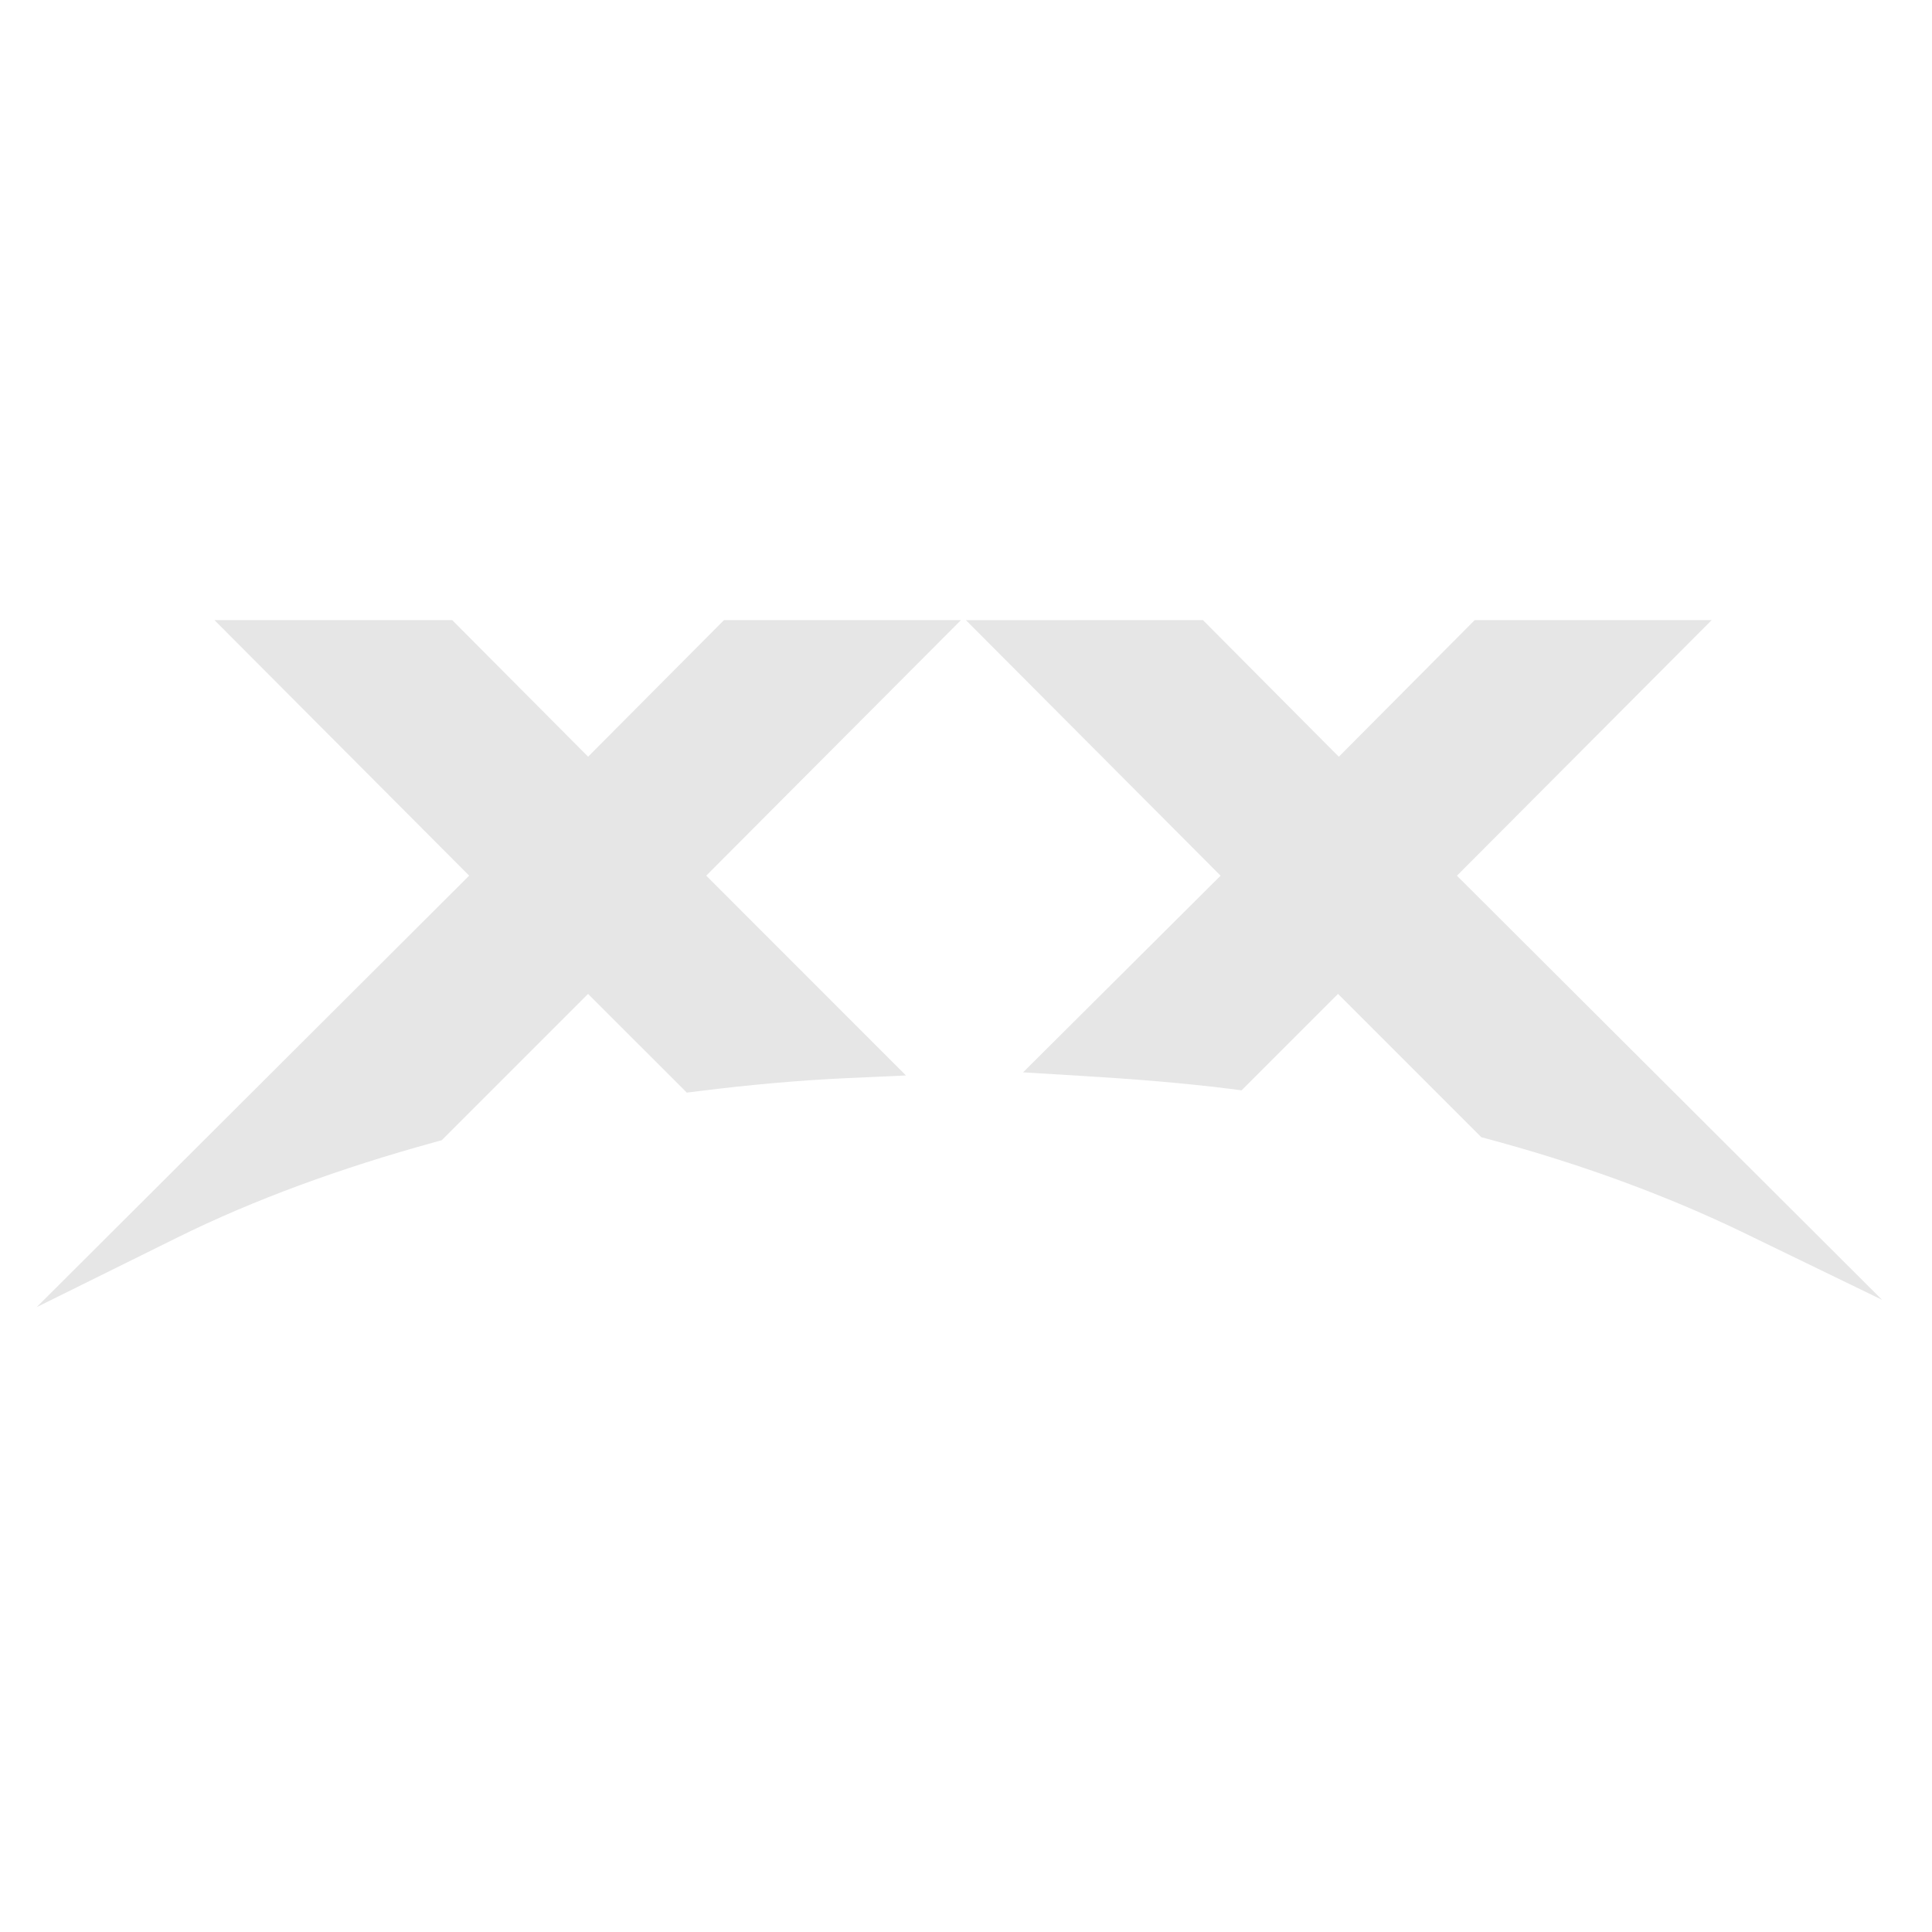 <?xml version="1.0" encoding="UTF-8" standalone="no"?>
<svg
   xmlns:dc="http://purl.org/dc/elements/1.1/"
   xmlns:cc="http://creativecommons.org/ns#"
   xmlns:rdf="http://www.w3.org/1999/02/22-rdf-syntax-ns#"
   xmlns:svg="http://www.w3.org/2000/svg"
   xmlns="http://www.w3.org/2000/svg"
   xmlns:sodipodi="http://sodipodi.sourceforge.net/DTD/sodipodi-0.dtd"
   xmlns:inkscape="http://www.inkscape.org/namespaces/inkscape"
   sodipodi:docname="ui.svg"
   inkscape:version="1.0 (4035a4fb49, 2020-05-01)"
   id="svg219"
   version="1.1"
   viewBox="0 0 1280 1280"
   height="338.667mm"
   width="338.667mm">
  <defs
     id="defs213">
    <inkscape:path-effect
       deform_type="envelope_deformation"
       down_left_point="59.796,190.257"
       down_right_point="71.57,197.008"
       effect="perspective-envelope"
       horizontal_mirror="false"
       id="path-effect946"
       is_visible="true"
       overflow_perspective="false"
       up_left_point="59.796,148.452"
       up_right_point="71.57,148.452"
       vertical_mirror="false" />
    <inkscape:path-effect
       deform_type="envelope_deformation"
       down_left_point="48.816,173.107"
       down_right_point="58.605,176.547"
       effect="perspective-envelope"
       horizontal_mirror="false"
       id="path-effect943"
       is_visible="true"
       overflow_perspective="false"
       up_left_point="48.816,148.452"
       up_right_point="58.605,148.452"
       vertical_mirror="false" />
    <inkscape:path-effect
       deform_type="envelope_deformation"
       down_left_point="35.719,170.689"
       down_right_point="47.89,172.825"
       effect="perspective-envelope"
       horizontal_mirror="false"
       id="path-effect940"
       is_visible="true"
       overflow_perspective="false"
       up_left_point="35.719,148.452"
       up_right_point="47.89,148.452"
       vertical_mirror="false" />
    <inkscape:path-effect
       deform_type="envelope_deformation"
       down_left_point="22.886,170.494"
       down_right_point="35.057,170.605"
       effect="perspective-envelope"
       horizontal_mirror="false"
       id="path-effect937"
       is_visible="true"
       overflow_perspective="false"
       up_left_point="22.886,148.452"
       up_right_point="35.057,148.452"
       vertical_mirror="false" />
    <inkscape:path-effect
       deform_type="envelope_deformation"
       down_left_point="8.996,172.622"
       down_right_point="22.423,170.519"
       effect="perspective-envelope"
       horizontal_mirror="false"
       id="path-effect934"
       is_visible="true"
       overflow_perspective="false"
       up_left_point="8.996,148.452"
       up_right_point="22.423,148.452"
       vertical_mirror="false" />
    <inkscape:path-effect
       deform_type="envelope_deformation"
       down_left_point="-3.44,176.868"
       down_right_point="8.401,172.756"
       effect="perspective-envelope"
       horizontal_mirror="false"
       id="path-effect931"
       is_visible="true"
       overflow_perspective="false"
       up_left_point="-3.44,148.452"
       up_right_point="8.401,148.452"
       vertical_mirror="false" />
    <inkscape:path-effect
       deform_type="envelope_deformation"
       down_left_point="-15.846,197.134"
       down_right_point="-4.498,190.538"
       effect="perspective-envelope"
       horizontal_mirror="false"
       id="path-effect928"
       is_visible="true"
       overflow_perspective="false"
       up_left_point="-15.846,148.452"
       up_right_point="-4.498,148.452"
       vertical_mirror="false" />
  </defs>
  <sodipodi:namedview
     inkscape:window-maximized="1"
     inkscape:window-y="-8"
     inkscape:window-x="-8"
     inkscape:window-height="1057"
     inkscape:window-width="1920"
     inkscape:showpageshadow="false"
     fit-margin-bottom="0"
     fit-margin-right="0"
     fit-margin-left="0"
     fit-margin-top="0"
     showgrid="false"
     inkscape:document-rotation="0"
     inkscape:current-layer="layer2"
     inkscape:document-units="px"
     inkscape:cy="723.44981"
     inkscape:cx="976.9247"
     inkscape:zoom="0.49497475"
     inkscape:pageshadow="2"
     inkscape:pageopacity="0"
     borderopacity="1.0"
     bordercolor="#666666"
     pagecolor="#262626"
     id="base" />
  <g
     transform="translate(260,77.143)"
     id="layer1"
     inkscape:groupmode="layer"
     inkscape:label="Canvas"
     sodipodi:insensitive="true">
    <rect
       y="-77.143"
       x="-260"
       height="1280"
       width="1280"
       id="rect2128"
       style="fill:#ffffff;stroke-width:1.5;stroke-linecap:round" />
  </g>
  <g
     inkscape:label="Contents"
     id="layer2"
     inkscape:groupmode="layer">
    <g
       id="g1086"
       transform="translate(3655.108,-2648.454)" />
    <g
       id="g3746"
       transform="matrix(1.399,0,0,1.399,3858.169,-2683.939)">
      <g
         id="g3740" />
      <g
         id="g3744"
         transform="matrix(-1,0,0,1,1.816,0)" />
    </g>
    <g
       id="g3758"
       transform="matrix(1.399,0,0,1.399,3979.4,-2683.939)">
      <g
         id="g3752" />
      <g
         id="g3756"
         transform="matrix(-1,0,0,1,1.816,0)" />
    </g>
    <polygon
       transform="translate(3655.108,-2648.454)"
       id="circle3784"
       class="st2"
       points="" />
    <polygon
       transform="translate(3655.108,-2648.454)"
       id="circle3792"
       class="st2"
       points="" />
    <polygon
       transform="translate(3655.108,-2648.454)"
       id="circle3794"
       class="st2"
       points="" />
    <g
       id="g1335"
       transform="matrix(1.399,0,0,1.399,3858.169,-2566.956)" />
    <g
       id="g1339"
       transform="matrix(-1.399,0,0,1.399,3860.711,-2566.956)" />
    <g
       id="g1004"
       transform="matrix(1.322,0,0,1.322,6141.273,-275.187)"
       style="fill:#e6e6e6;fill-opacity:1" />
    <g
       inkscape:export-ydpi="25.4"
       inkscape:export-xdpi="25.4"
       transform="matrix(0.661,0,0,0.661,-4909.656,170.068)"
       id="g1404">
      <rect
         inkscape:export-ydpi="25.4"
         inkscape:export-xdpi="25.4"
         inkscape:export-filename="E:\HARDDRIVE\Tanveer\Internal\JavaScript Projects\crxssed website\512x512.png"
         y="-257.926"
         x="7422.472"
         height="1935.118"
         width="1935.118"
         id="rect1087"
         style="opacity:0;fill:#050505;fill-opacity:1;fill-rule:evenodd;stroke-width:22.529" />
      <g
         inkscape:export-ydpi="25.4"
         inkscape:export-xdpi="25.4"
         inkscape:export-filename="E:\HARDDRIVE\Tanveer\Internal\JavaScript Projects\crxssed website\512x512.png"
         transform="matrix(38.507,0,0,38.507,-22146.32,-31373.671)"
         id="g1101">
        <g
           transform="matrix(0.759,0,0,0.759,706.546,728.605)"
           id="g1093"
           style="fill:#e6e6e6;fill-opacity:1;stroke:none">
          <path
             style="color:#000000;font-style:normal;font-variant:normal;font-weight:normal;font-stretch:normal;font-size:medium;line-height:normal;font-family:sans-serif;font-variant-ligatures:normal;font-variant-position:normal;font-variant-caps:normal;font-variant-numeric:normal;font-variant-alternates:normal;font-variant-east-asian:normal;font-feature-settings:normal;font-variation-settings:normal;text-indent:0;text-align:start;text-decoration:none;text-decoration-line:none;text-decoration-style:solid;text-decoration-color:#000000;letter-spacing:normal;word-spacing:normal;text-transform:none;writing-mode:lr-tb;direction:ltr;text-orientation:mixed;dominant-baseline:auto;baseline-shift:baseline;text-anchor:start;white-space:normal;shape-padding:0;shape-margin:0;inline-size:0;clip-rule:nonzero;display:inline;overflow:visible;visibility:visible;isolation:auto;mix-blend-mode:normal;color-interpolation:sRGB;color-interpolation-filters:linearRGB;solid-color:#000000;solid-opacity:1;vector-effect:none;fill:#e6e6e6;fill-opacity:1;fill-rule:nonzero;stroke:none;stroke-width:1.764;stroke-linecap:butt;stroke-linejoin:miter;stroke-miterlimit:10;stroke-dasharray:none;stroke-dashoffset:0;stroke-opacity:1;color-rendering:auto;image-rendering:auto;shape-rendering:auto;text-rendering:auto;enable-background:accumulate;stop-color:#000000;stop-opacity:1"
             d="m 118.087,140.711 c 1.746,0.106 3.466,0.238 5.159,0.45 l 3.625,-3.625 5.371,5.371 c 3.254,0.873 6.271,1.984 8.943,3.281 l -11.483,-11.456 7.858,-7.885 h -5.636 l -5.027,5.054 -5.027,-5.054 h -5.636 l 7.858,7.885 z"
             id="path1089"
             inkscape:connector-curvature="0" />
          <path
             style="color:#000000;font-style:normal;font-variant:normal;font-weight:normal;font-stretch:normal;font-size:medium;line-height:normal;font-family:sans-serif;font-variant-ligatures:normal;font-variant-position:normal;font-variant-caps:normal;font-variant-numeric:normal;font-variant-alternates:normal;font-variant-east-asian:normal;font-feature-settings:normal;font-variation-settings:normal;text-indent:0;text-align:start;text-decoration:none;text-decoration-line:none;text-decoration-style:solid;text-decoration-color:#000000;letter-spacing:normal;word-spacing:normal;text-transform:none;writing-mode:lr-tb;direction:ltr;text-orientation:mixed;dominant-baseline:auto;baseline-shift:baseline;text-anchor:start;white-space:normal;shape-padding:0;shape-margin:0;inline-size:0;clip-rule:nonzero;display:inline;overflow:visible;visibility:visible;isolation:auto;mix-blend-mode:normal;color-interpolation:sRGB;color-interpolation-filters:linearRGB;solid-color:#000000;solid-opacity:1;vector-effect:none;fill:#e6e6e6;fill-opacity:1;fill-rule:nonzero;stroke:none;stroke-width:1.764;stroke-linecap:butt;stroke-linejoin:miter;stroke-miterlimit:10;stroke-dasharray:none;stroke-dashoffset:0;stroke-opacity:1;color-rendering:auto;image-rendering:auto;shape-rendering:auto;text-rendering:auto;enable-background:accumulate;stop-color:#000000;stop-opacity:1"
             d="m 114.111,125.965 8.734,8.764 -6.773,6.744 1.961,0.119 c 1.737,0.105 3.438,0.235 5.104,0.443 l 0.428,0.055 3.307,-3.307 4.914,4.914 0.229,0.062 c 3.205,0.86 6.171,1.954 8.787,3.223 l 4.729,2.293 -14.58,-14.545 8.736,-8.766 h -8.127 l -4.66,4.686 -4.66,-4.686 z m 4.248,1.764 h 3.145 l 5.395,5.422 5.393,-5.422 h 3.145 l -6.98,7.004 9.273,9.252 c -1.645,-0.632 -3.19,-1.34 -4.996,-1.834 l -5.861,-5.861 -3.957,3.957 c -0.945,-0.111 -1.904,-0.177 -2.859,-0.25 l 5.287,-5.262 z"
             id="path1091"
             inkscape:connector-curvature="0" />
        </g>
        <g
           style="fill:#e6e6e6;fill-opacity:1;stroke:none"
           id="g1099"
           transform="matrix(0.759,0,0,0.759,706.546,728.624)">
          <path
             inkscape:connector-curvature="0"
             id="path1095"
             d="m 86.681,146.32 c 2.672,-1.323 5.715,-2.434 8.996,-3.334 l 5.477,-5.477 3.704,3.704 c 1.693,-0.212 3.413,-0.37 5.159,-0.45 l -6.059,-6.059 7.858,-7.885 h -5.636 l -5.027,5.054 -5.027,-5.054 h -5.662 l 7.858,7.885 z"
             style="color:#000000;font-style:normal;font-variant:normal;font-weight:normal;font-stretch:normal;font-size:medium;line-height:normal;font-family:sans-serif;font-variant-ligatures:normal;font-variant-position:normal;font-variant-caps:normal;font-variant-numeric:normal;font-variant-alternates:normal;font-variant-east-asian:normal;font-feature-settings:normal;font-variation-settings:normal;text-indent:0;text-align:start;text-decoration:none;text-decoration-line:none;text-decoration-style:solid;text-decoration-color:#000000;letter-spacing:normal;word-spacing:normal;text-transform:none;writing-mode:lr-tb;direction:ltr;text-orientation:mixed;dominant-baseline:auto;baseline-shift:baseline;text-anchor:start;white-space:normal;shape-padding:0;shape-margin:0;inline-size:0;clip-rule:nonzero;display:inline;overflow:visible;visibility:visible;isolation:auto;mix-blend-mode:normal;color-interpolation:sRGB;color-interpolation-filters:linearRGB;solid-color:#000000;solid-opacity:1;vector-effect:none;fill:#e6e6e6;fill-opacity:1;fill-rule:nonzero;stroke:none;stroke-width:1.764;stroke-linecap:butt;stroke-linejoin:miter;stroke-miterlimit:10;stroke-dasharray:none;stroke-dashoffset:0;stroke-opacity:1;color-rendering:auto;image-rendering:auto;shape-rendering:auto;text-rendering:auto;enable-background:accumulate;stop-color:#000000;stop-opacity:1" />
          <path
             inkscape:connector-curvature="0"
             id="path1097"
             d="m 88.34,125.939 8.736,8.764 -14.832,14.797 4.828,-2.389 c 2.61,-1.292 5.602,-2.386 8.838,-3.273 l 0.225,-0.062 5.018,-5.018 3.387,3.385 0.428,-0.053 c 1.674,-0.209 3.371,-0.367 5.09,-0.445 l 1.998,-0.09 -6.85,-6.852 8.736,-8.764 h -8.127 l -4.66,4.684 -4.66,-4.684 z m 4.25,1.764 h 3.17 l 5.395,5.422 5.393,-5.422 h 3.145 l -6.979,7.004 5.344,5.344 c -0.96,0.074 -1.924,0.136 -2.865,0.248 l -4.037,-4.037 -5.971,5.971 c -1.817,0.507 -3.367,1.222 -5.021,1.861 l 9.408,-9.387 z"
             style="color:#000000;font-style:normal;font-variant:normal;font-weight:normal;font-stretch:normal;font-size:medium;line-height:normal;font-family:sans-serif;font-variant-ligatures:normal;font-variant-position:normal;font-variant-caps:normal;font-variant-numeric:normal;font-variant-alternates:normal;font-variant-east-asian:normal;font-feature-settings:normal;font-variation-settings:normal;text-indent:0;text-align:start;text-decoration:none;text-decoration-line:none;text-decoration-style:solid;text-decoration-color:#000000;letter-spacing:normal;word-spacing:normal;text-transform:none;writing-mode:lr-tb;direction:ltr;text-orientation:mixed;dominant-baseline:auto;baseline-shift:baseline;text-anchor:start;white-space:normal;shape-padding:0;shape-margin:0;inline-size:0;clip-rule:nonzero;display:inline;overflow:visible;visibility:visible;isolation:auto;mix-blend-mode:normal;color-interpolation:sRGB;color-interpolation-filters:linearRGB;solid-color:#000000;solid-opacity:1;vector-effect:none;fill:#e6e6e6;fill-opacity:1;fill-rule:nonzero;stroke:none;stroke-width:1.764;stroke-linecap:butt;stroke-linejoin:miter;stroke-miterlimit:10;stroke-dasharray:none;stroke-dashoffset:0;stroke-opacity:1;color-rendering:auto;image-rendering:auto;shape-rendering:auto;text-rendering:auto;enable-background:accumulate;stop-color:#000000;stop-opacity:1" />
        </g>
      </g>
    </g>
  </g>
  <inkscape:templateinfo>
    <inkscape:name>Dark Canvas</inkscape:name>
    <inkscape:date>2020-07-13</inkscape:date>
  </inkscape:templateinfo>
  <inkscape:templateinfo>
    <inkscape:name>Dark Background</inkscape:name>
    <inkscape:date>2020-07-14</inkscape:date>
  </inkscape:templateinfo>
  <style
     type="text/css"
     id="style2">
	.st0{fill-rule:evenodd;clip-rule:evenodd;fill:#FF0000;fill-opacity:0;}
	.st1{fill:#D40000;}
	.st2{opacity:0.422;fill-rule:evenodd;clip-rule:evenodd;fill:#0000FF;enable-background:new    ;}
	.st3{fill-rule:evenodd;clip-rule:evenodd;fill:#D40000;}
	.st4{stroke:#000000;stroke-width:5;stroke-miterlimit:10;}
	.st5{stroke:#000000;stroke-width:1.429;}
</style>
</svg>
